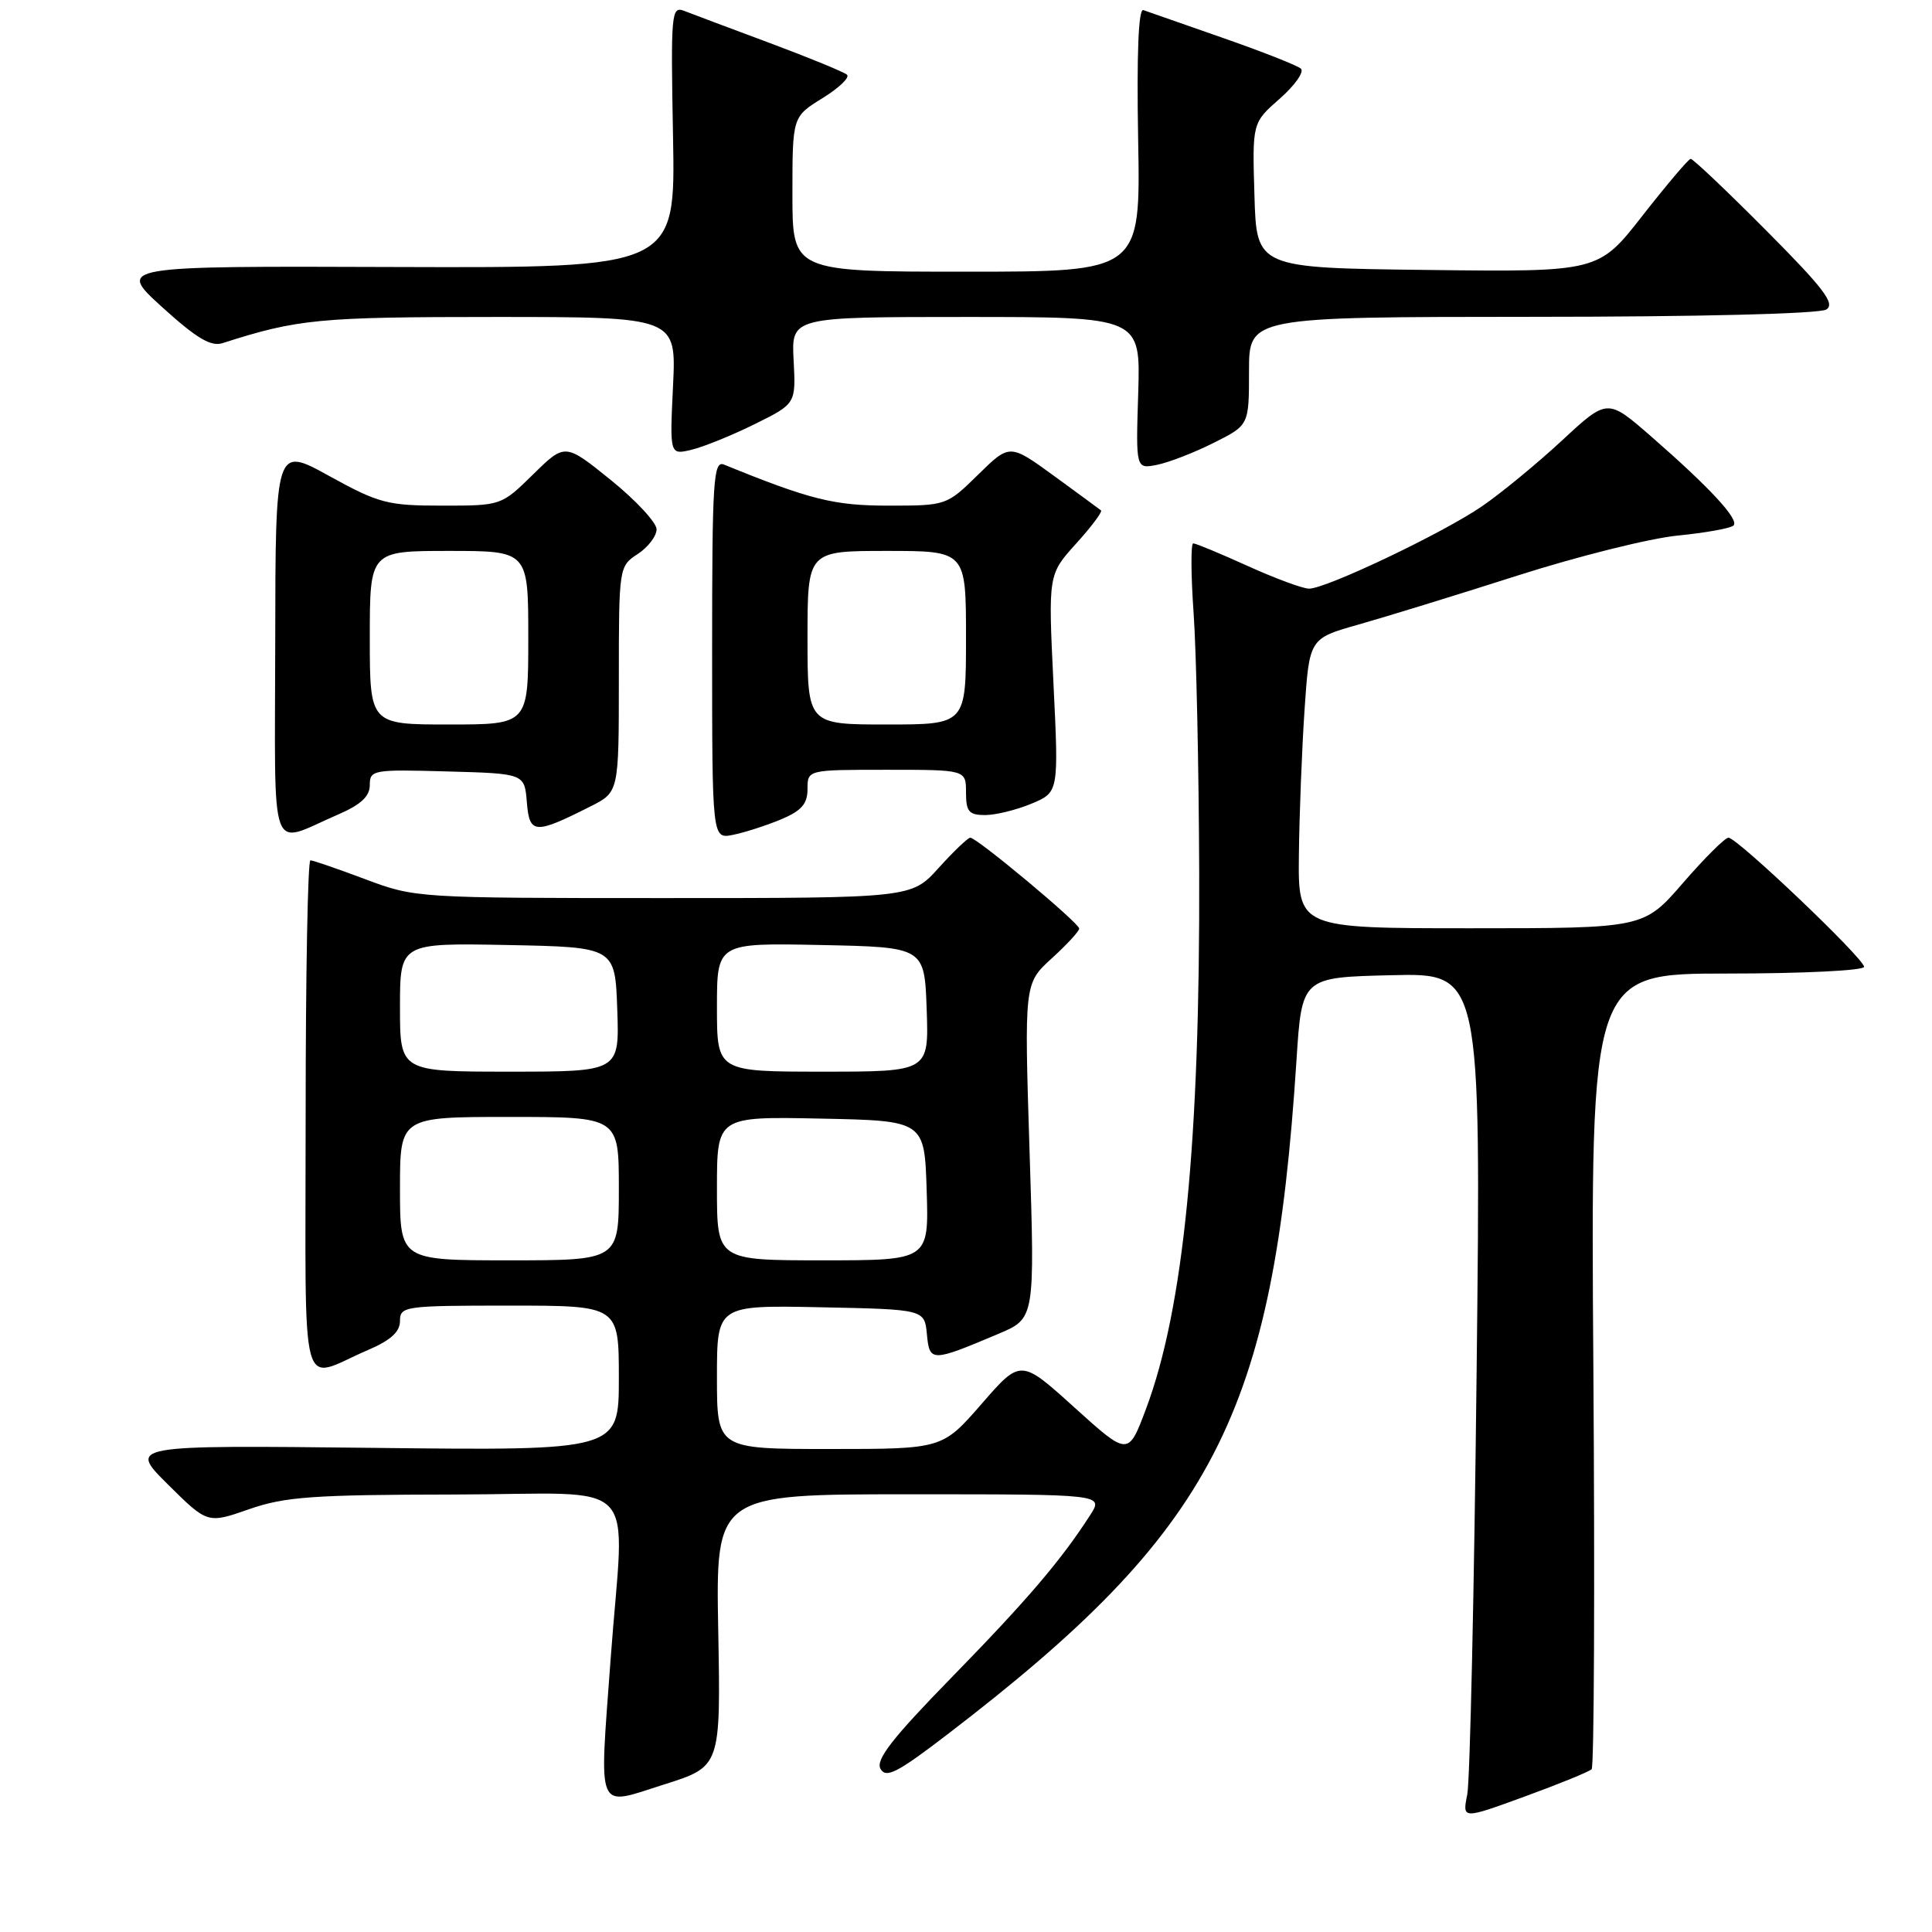 <?xml version="1.0" encoding="UTF-8" standalone="no"?>
<!DOCTYPE svg PUBLIC "-//W3C//DTD SVG 1.1//EN" "http://www.w3.org/Graphics/SVG/1.1/DTD/svg11.dtd" >
<svg xmlns="http://www.w3.org/2000/svg" xmlns:xlink="http://www.w3.org/1999/xlink" version="1.1" viewBox="0 0 256 256">
 <g >
 <path fill="currentColor"
d=" M 210.90 234.43 C 211.23 234.10 211.33 210.24 211.13 181.42 C 210.76 129.00 210.76 129.00 228.88 129.00 C 238.85 129.00 247.00 128.60 247.00 128.11 C 247.00 127.01 230.19 111.00 229.03 111.00 C 228.57 111.00 225.86 113.70 223.00 117.00 C 217.80 123.00 217.80 123.00 194.90 123.00 C 172.00 123.00 172.00 123.00 172.11 113.25 C 172.17 107.89 172.51 99.25 172.86 94.05 C 173.50 84.60 173.50 84.60 180.00 82.76 C 183.57 81.75 193.03 78.84 201.00 76.29 C 208.97 73.74 218.55 71.34 222.27 70.97 C 226.00 70.60 229.34 70.00 229.70 69.63 C 230.49 68.85 226.55 64.60 218.75 57.80 C 212.99 52.79 212.99 52.79 206.98 58.36 C 203.67 61.43 198.91 65.34 196.41 67.06 C 191.26 70.61 175.74 78.00 173.46 78.00 C 172.63 78.00 168.98 76.65 165.34 75.00 C 161.70 73.35 158.45 72.00 158.11 72.00 C 157.78 72.00 157.80 76.16 158.16 81.25 C 158.52 86.34 158.85 101.75 158.90 115.50 C 159.02 151.35 156.83 173.44 151.84 186.72 C 149.50 192.94 149.50 192.94 142.37 186.50 C 135.25 180.06 135.25 180.06 130.06 186.03 C 124.86 192.00 124.86 192.00 109.93 192.00 C 95.00 192.00 95.00 192.00 95.00 182.47 C 95.00 172.94 95.00 172.94 108.75 173.22 C 122.50 173.50 122.50 173.50 122.82 176.80 C 123.17 180.50 123.41 180.50 132.32 176.73 C 137.13 174.70 137.13 174.70 136.42 152.50 C 135.72 130.31 135.72 130.31 139.36 126.99 C 141.36 125.17 143.00 123.39 143.00 123.04 C 143.00 122.31 129.45 111.00 128.57 111.00 C 128.25 111.00 126.37 112.80 124.38 115.00 C 120.77 119.00 120.77 119.00 87.91 119.00 C 55.29 119.00 55.00 118.98 48.40 116.50 C 44.75 115.13 41.48 114.00 41.13 114.00 C 40.78 114.00 40.50 129.29 40.50 147.99 C 40.50 186.47 39.53 182.84 48.75 178.89 C 51.76 177.60 53.00 176.48 53.00 175.04 C 53.00 173.08 53.58 173.00 67.50 173.00 C 82.00 173.00 82.00 173.00 82.00 182.61 C 82.00 192.22 82.00 192.22 49.50 191.85 C 17.01 191.49 17.01 191.49 22.25 196.70 C 27.50 201.90 27.50 201.90 33.00 199.98 C 37.76 198.32 41.44 198.06 60.25 198.03 C 85.44 197.99 82.72 195.12 80.91 219.85 C 79.40 240.59 78.87 239.34 88.00 236.45 C 95.50 234.08 95.50 234.08 95.17 216.04 C 94.84 198.00 94.84 198.00 120.53 198.00 C 146.23 198.00 146.23 198.00 144.46 200.75 C 140.62 206.72 136.17 211.94 126.20 222.16 C 118.23 230.32 116.00 233.18 116.67 234.38 C 117.40 235.67 118.89 234.91 125.52 229.83 C 160.92 202.71 168.74 187.61 171.79 140.50 C 172.50 129.50 172.50 129.50 184.38 129.22 C 196.25 128.93 196.25 128.93 195.66 181.72 C 195.34 210.75 194.78 235.98 194.42 237.78 C 193.76 241.07 193.76 241.07 202.03 238.05 C 206.58 236.39 210.57 234.76 210.90 234.43 Z  M 44.75 107.95 C 47.81 106.63 49.00 105.53 49.00 104.02 C 49.00 102.02 49.43 101.94 59.25 102.22 C 69.50 102.50 69.50 102.50 69.81 106.30 C 70.16 110.55 70.84 110.59 78.25 106.85 C 82.00 104.96 82.00 104.96 82.00 90.00 C 82.00 75.15 82.02 75.03 84.50 73.41 C 85.88 72.51 87.00 71.03 87.00 70.13 C 86.99 69.24 84.27 66.30 80.93 63.60 C 74.87 58.71 74.87 58.71 70.65 62.85 C 66.42 67.00 66.42 67.00 58.59 67.00 C 51.34 67.00 50.21 66.70 43.62 63.07 C 36.50 59.14 36.50 59.14 36.47 85.07 C 36.43 114.43 35.53 111.93 44.75 107.95 Z  M 103.45 108.59 C 106.20 107.44 107.00 106.53 107.00 104.55 C 107.00 102.00 107.00 102.00 117.50 102.00 C 128.00 102.00 128.00 102.00 128.00 105.00 C 128.00 107.54 128.39 108.00 130.53 108.00 C 131.92 108.00 134.69 107.32 136.68 106.49 C 140.29 104.98 140.29 104.98 139.59 90.56 C 138.89 76.13 138.89 76.13 142.58 72.04 C 144.62 69.79 146.10 67.81 145.89 67.63 C 145.68 67.46 142.87 65.40 139.65 63.05 C 133.79 58.79 133.79 58.79 129.61 62.89 C 125.44 66.98 125.39 67.00 117.73 67.00 C 110.50 67.00 107.34 66.21 95.93 61.56 C 94.53 60.99 94.36 63.61 94.36 86.05 C 94.36 111.18 94.36 111.18 97.13 110.62 C 98.65 110.32 101.49 109.40 103.45 108.59 Z  M 160.82 58.68 C 165.50 56.34 165.50 56.34 165.50 49.17 C 165.50 42.00 165.50 42.00 203.00 41.98 C 225.08 41.98 241.12 41.58 242.00 41.01 C 243.21 40.24 241.66 38.21 234.02 30.53 C 228.81 25.29 224.31 21.02 224.02 21.05 C 223.73 21.07 220.87 24.45 217.65 28.56 C 211.81 36.04 211.81 36.04 189.15 35.77 C 166.50 35.50 166.50 35.50 166.22 25.88 C 165.93 16.27 165.93 16.27 169.59 13.06 C 171.60 11.29 172.85 9.50 172.37 9.09 C 171.89 8.67 167.22 6.83 162.00 5.01 C 156.78 3.19 152.05 1.54 151.50 1.34 C 150.85 1.10 150.61 7.11 150.81 18.49 C 151.13 36.00 151.13 36.00 128.06 36.00 C 105.00 36.00 105.00 36.00 105.00 25.74 C 105.00 15.47 105.00 15.47 108.98 13.01 C 111.17 11.66 112.63 10.26 112.23 9.90 C 111.83 9.54 107.22 7.65 102.00 5.70 C 96.78 3.76 91.68 1.84 90.68 1.45 C 88.95 0.77 88.87 1.62 89.18 18.11 C 89.50 35.50 89.50 35.50 52.50 35.38 C 15.50 35.25 15.50 35.25 21.48 40.69 C 26.02 44.81 27.94 45.96 29.48 45.47 C 39.46 42.27 42.21 42.00 65.53 42.00 C 89.62 42.00 89.62 42.00 89.18 51.14 C 88.74 60.28 88.74 60.28 91.62 59.60 C 93.20 59.22 96.97 57.70 99.98 56.21 C 105.46 53.50 105.46 53.50 105.16 47.75 C 104.85 42.00 104.85 42.00 127.99 42.00 C 151.13 42.00 151.13 42.00 150.82 52.08 C 150.50 62.15 150.50 62.15 153.32 61.59 C 154.88 61.28 158.25 59.97 160.82 58.68 Z  M 53.00 157.50 C 53.00 148.00 53.00 148.00 67.50 148.00 C 82.00 148.00 82.00 148.00 82.00 157.50 C 82.00 167.00 82.00 167.00 67.50 167.00 C 53.00 167.00 53.00 167.00 53.00 157.50 Z  M 95.00 157.47 C 95.00 147.94 95.00 147.94 108.75 148.22 C 122.50 148.50 122.50 148.50 122.79 157.75 C 123.08 167.00 123.08 167.00 109.04 167.00 C 95.00 167.00 95.00 167.00 95.00 157.47 Z  M 53.00 133.47 C 53.00 124.95 53.00 124.95 67.25 125.22 C 81.50 125.50 81.50 125.50 81.79 133.75 C 82.08 142.00 82.08 142.00 67.54 142.00 C 53.00 142.00 53.00 142.00 53.00 133.47 Z  M 95.00 133.47 C 95.00 124.94 95.00 124.94 108.75 125.22 C 122.50 125.50 122.50 125.50 122.79 133.75 C 123.08 142.00 123.08 142.00 109.04 142.00 C 95.00 142.00 95.00 142.00 95.00 133.47 Z  M 49.00 84.50 C 49.00 73.00 49.00 73.00 59.50 73.00 C 70.00 73.00 70.00 73.00 70.00 84.50 C 70.00 96.00 70.00 96.00 59.50 96.00 C 49.00 96.00 49.00 96.00 49.00 84.50 Z  M 107.00 84.50 C 107.00 73.00 107.00 73.00 117.50 73.00 C 128.00 73.00 128.00 73.00 128.00 84.50 C 128.00 96.00 128.00 96.00 117.50 96.00 C 107.00 96.00 107.00 96.00 107.00 84.50 Z "/>
</g>
</svg>